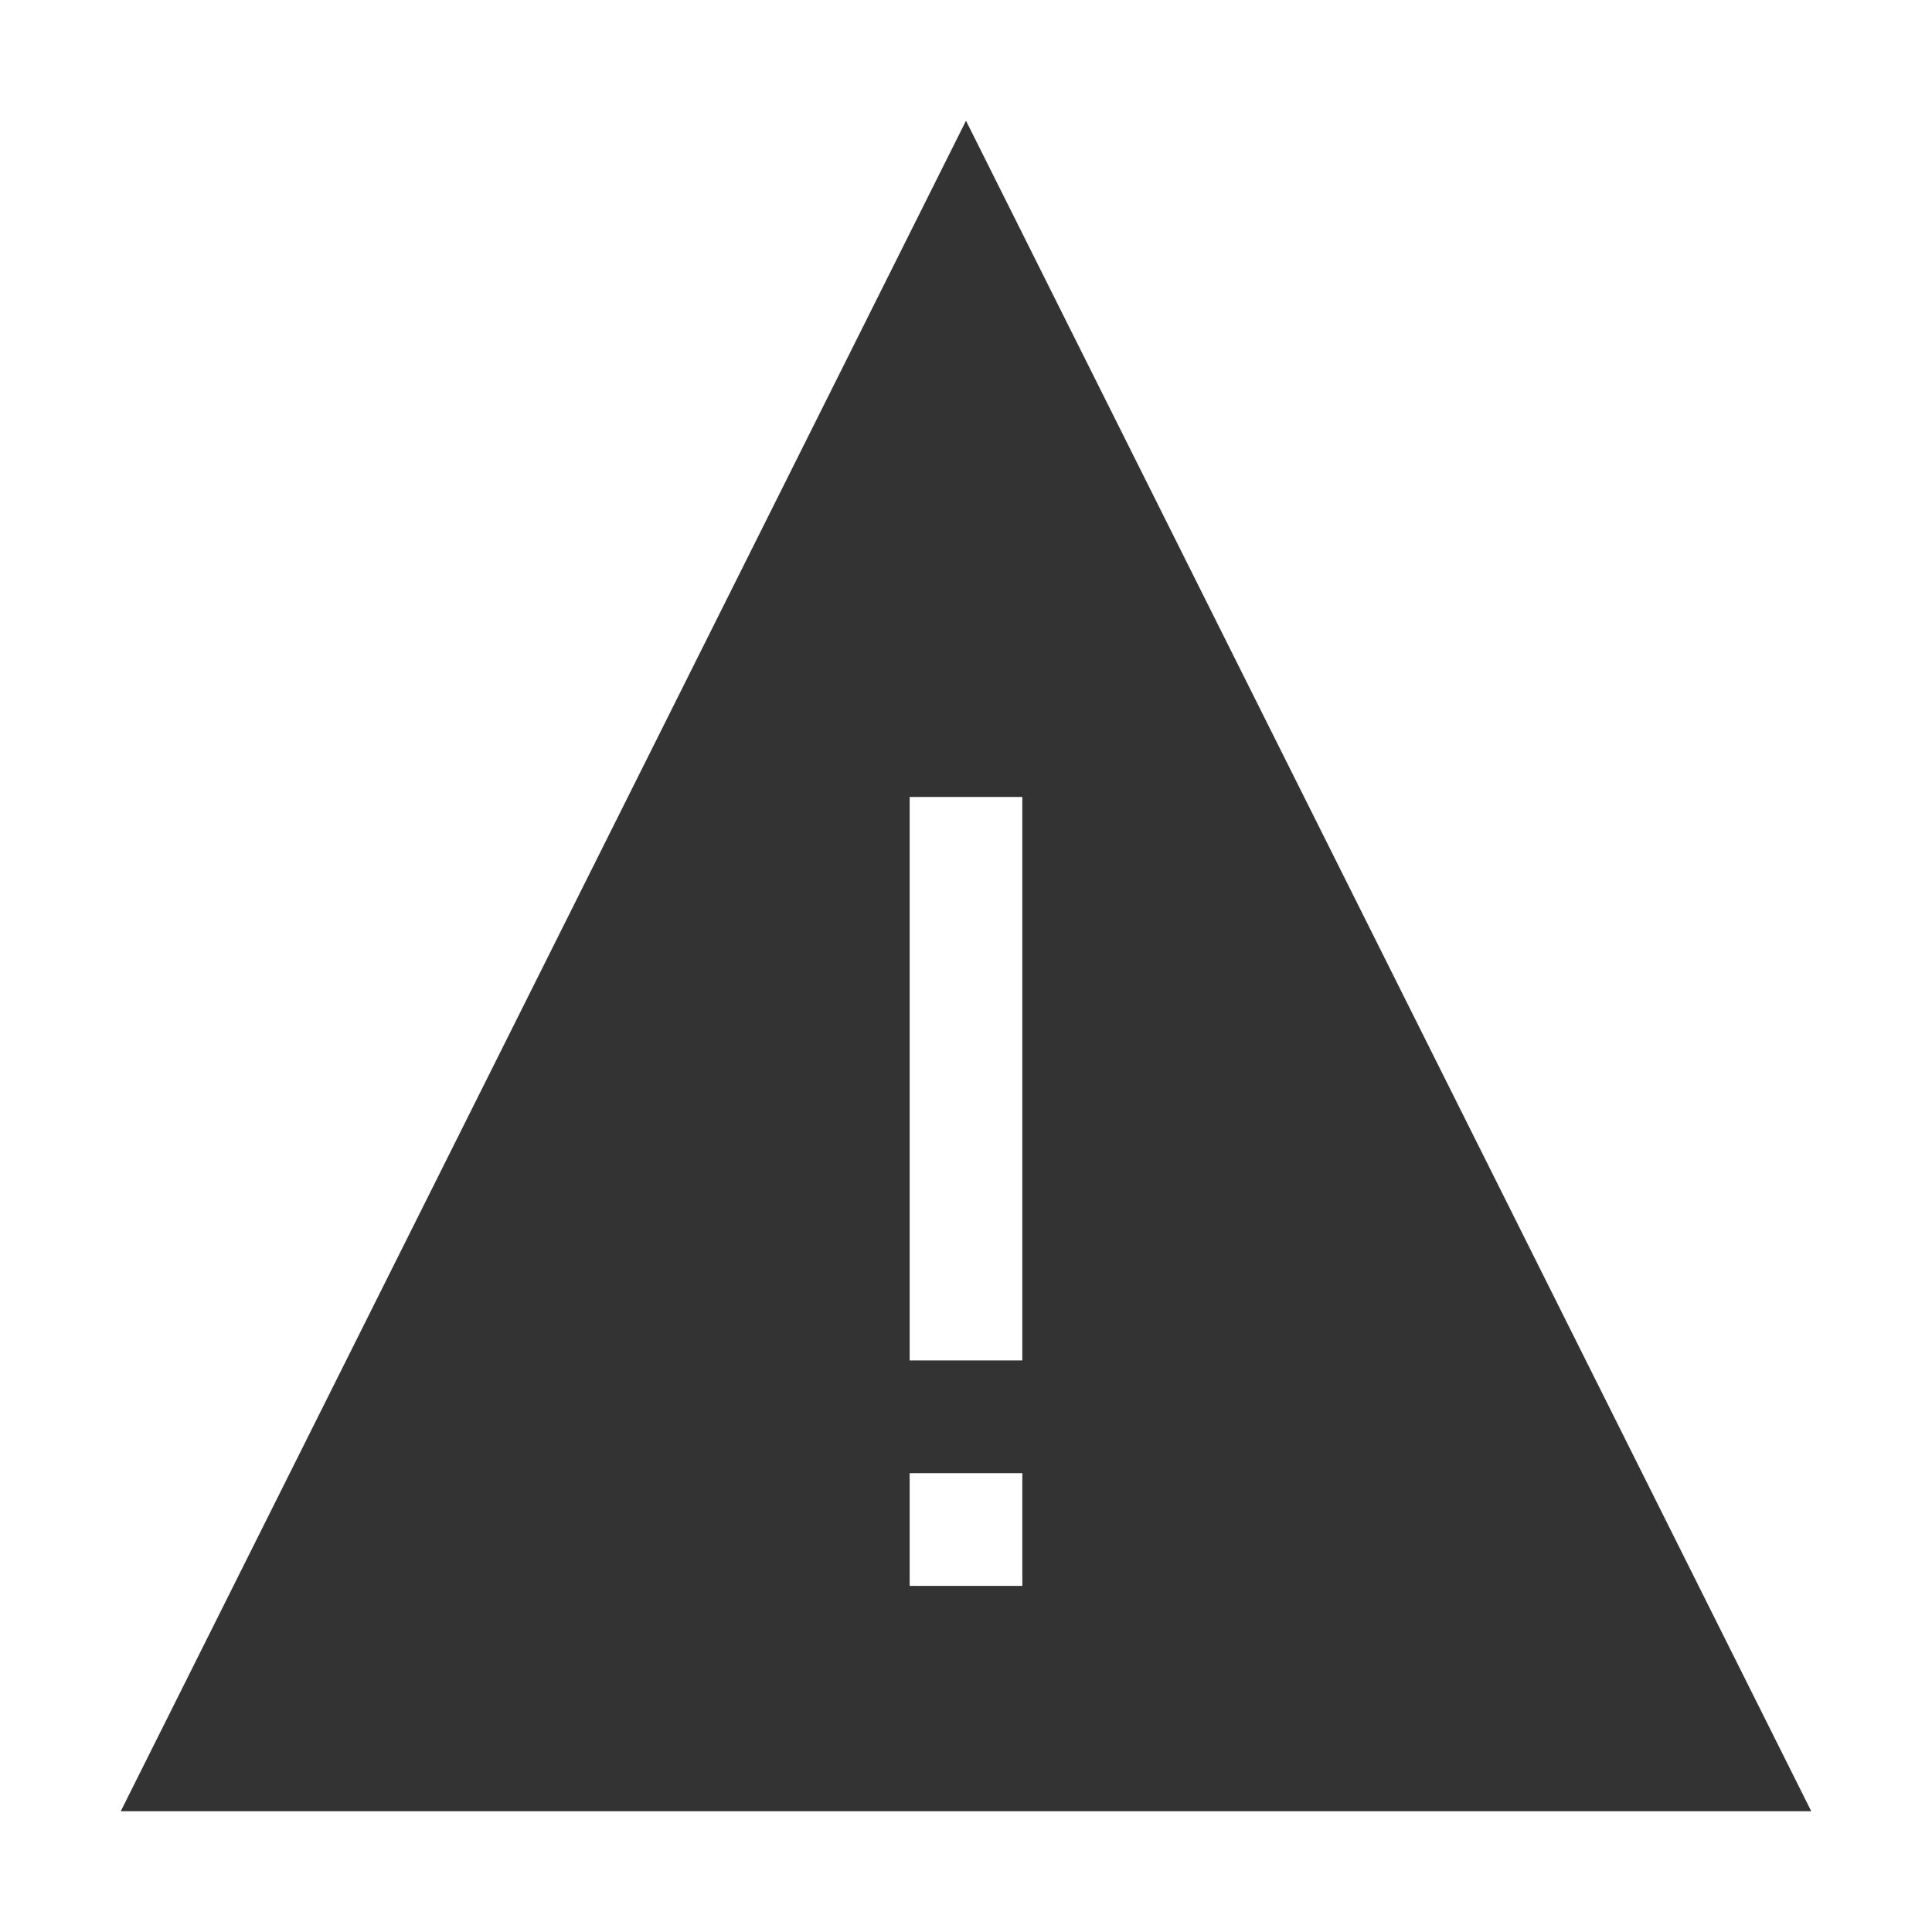 <svg width="32" height="32" viewBox="0 0 32 32" fill="none" xmlns="http://www.w3.org/2000/svg">
<path d="M30 30H2L16 2L30 30ZM16.933 24.4H15.067V26.267H16.933V24.4ZM16.933 22.533V13.2H15.067V22.533H16.933Z" fill="#333333"/>
</svg>
